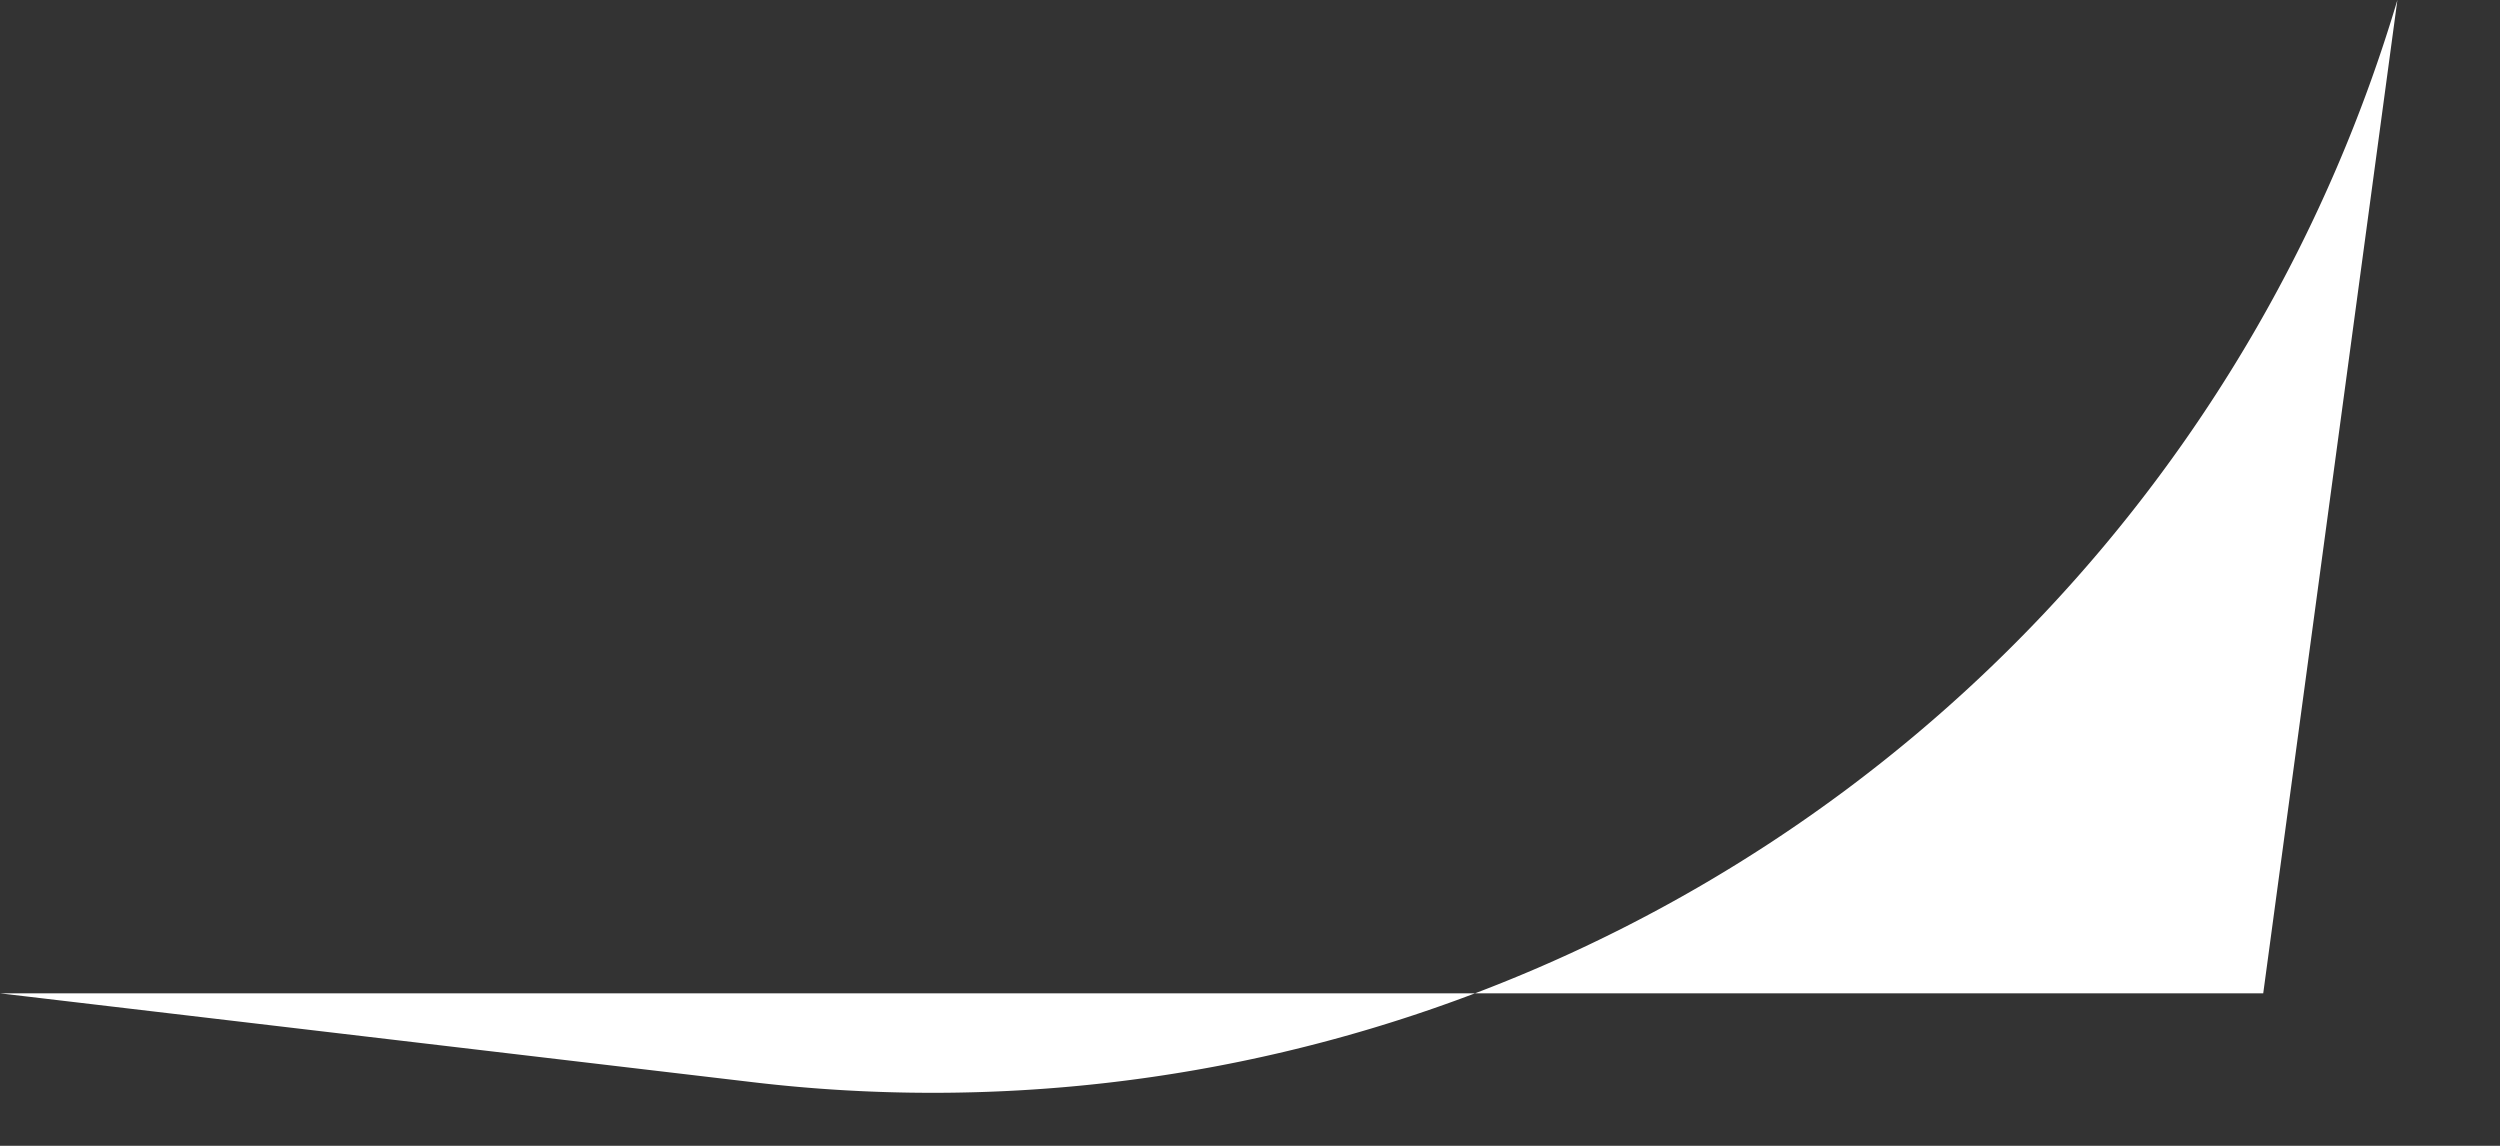 <svg xmlns="http://www.w3.org/2000/svg" width="24" height="11" fill="none"><rect width="100%" height="100%" fill="#333333" stroke="none"/><path fill="#fff" d="M7.235 10.39A14.669 14.669 0 0 0 23.015 0l-1.288 9.536H0l7.235.854Z"/></svg>